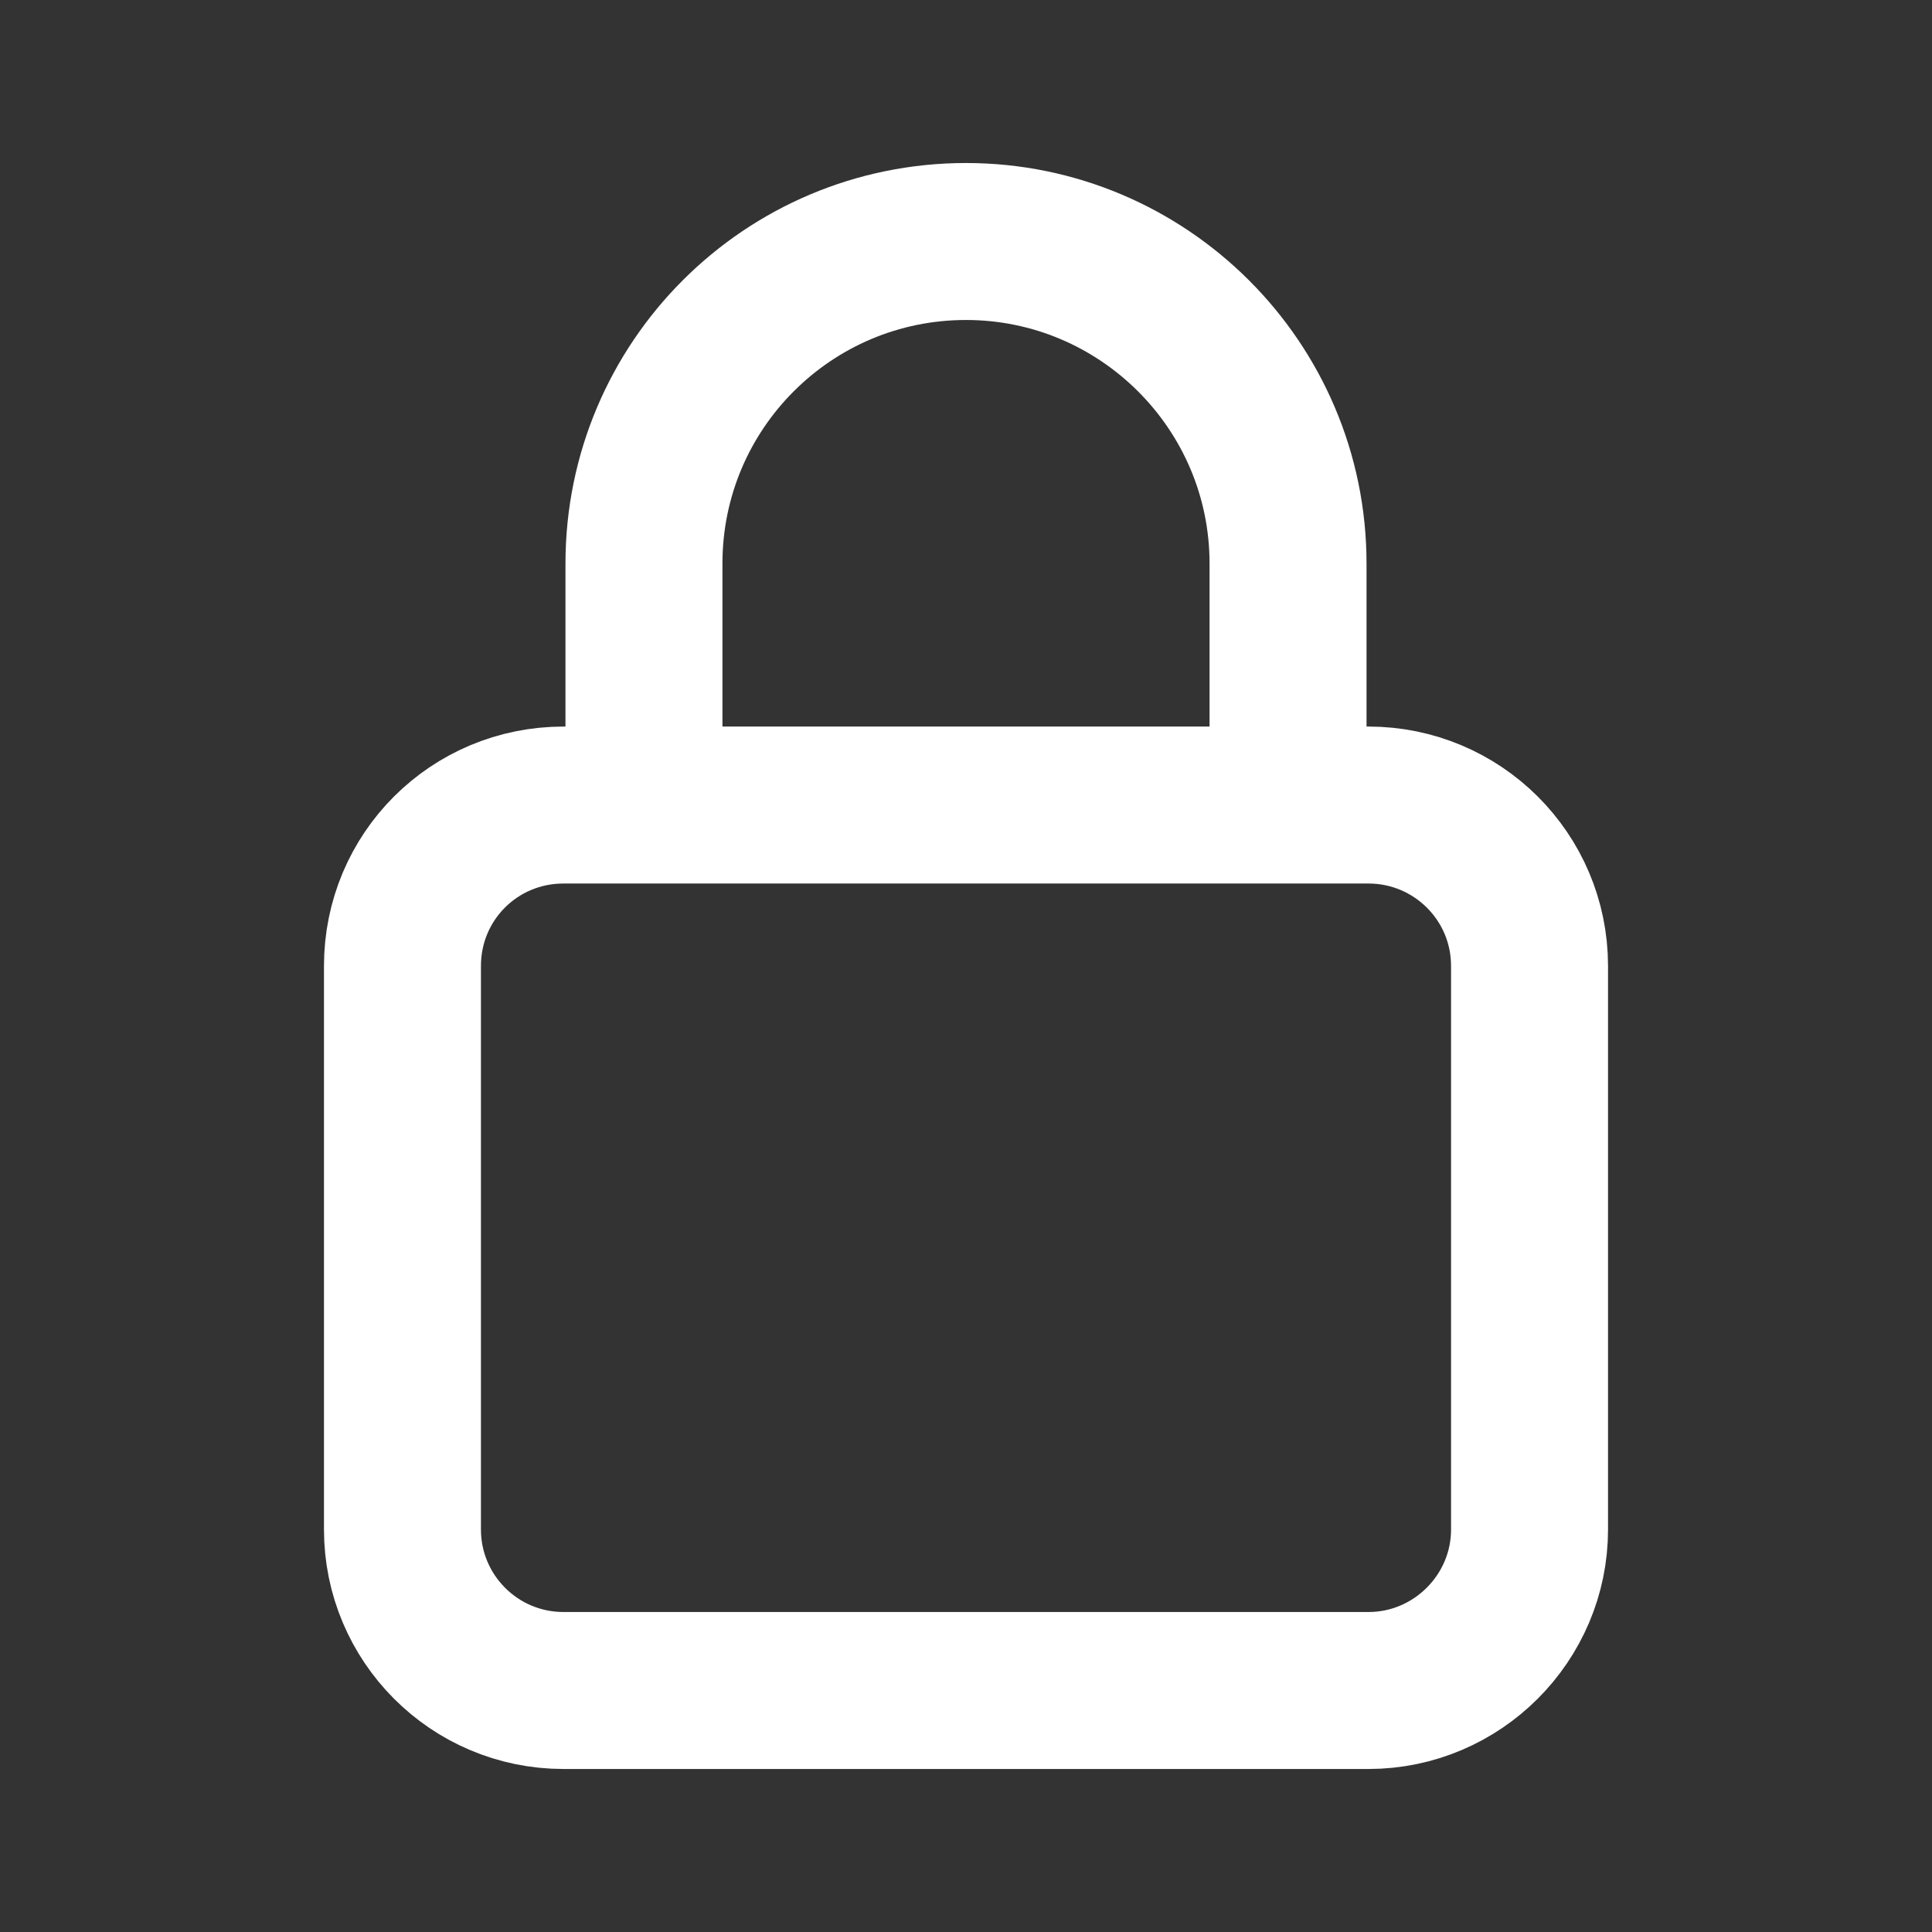 <svg width="16" height="16" viewBox="0 0 16 16" fill="none" xmlns="http://www.w3.org/2000/svg">
  <rect x="0" y="0" width="16" height="16" fill="#333333" stroke="none"/>
  <path
    d="M5.333 6.667V4.667C5.333 3.193 6.527 2 8 2C9.467 2 10.667 3.193 10.667 4.667V6.667M11.333 14H4.667C3.927 14 3.333 13.4 3.333 12.667V8C3.333 7.26 3.927 6.667 4.667 6.667H11.333C12.067 6.667 12.667 7.26 12.667 8V12.667C12.667 13.4 12.067 14 11.333 14Z"
    stroke="#fff"
    stroke-width="1.3"
    stroke-linecap="round"
    stroke-linejoin="round"
  />
</svg>
